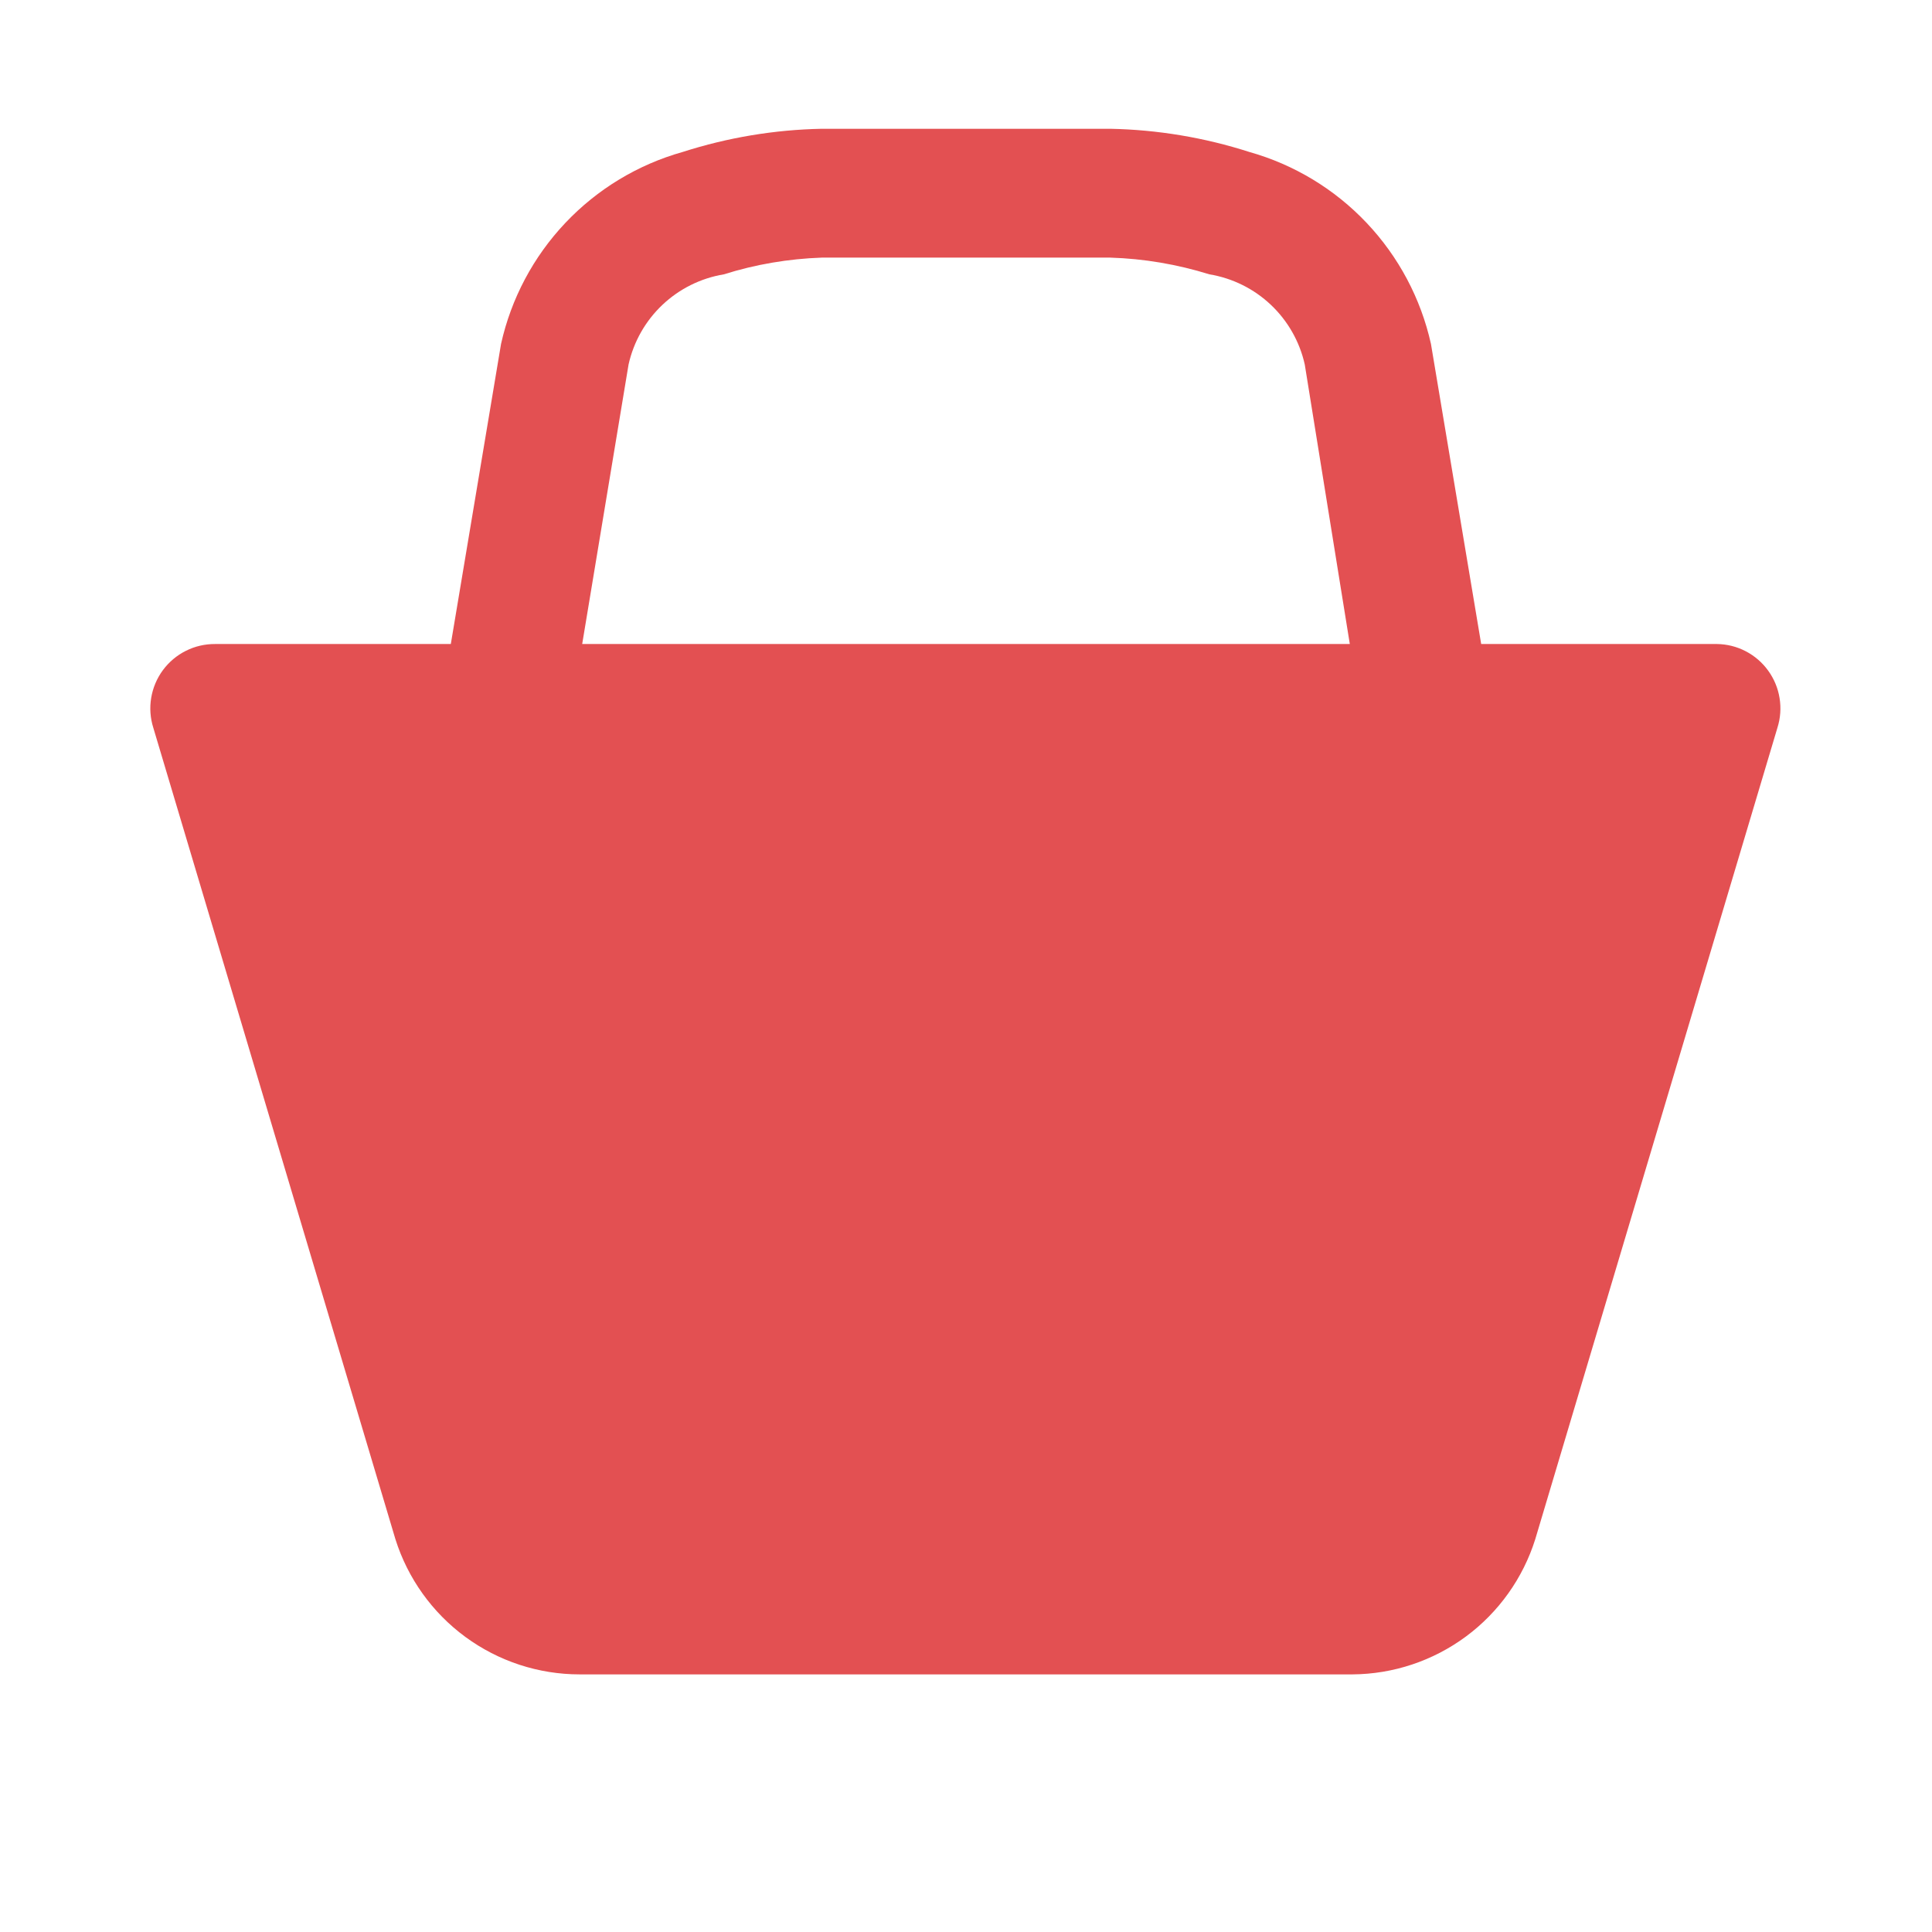 <svg width="38" height="38" viewBox="0 0 38 38" fill="none" xmlns="http://www.w3.org/2000/svg">
<path d="M33.769 12.667H29.133L28.145 6.764C27.946 5.871 27.509 5.049 26.88 4.384C26.251 3.719 25.454 3.237 24.573 2.989C23.689 2.705 22.767 2.551 21.837 2.533H16.163C15.233 2.551 14.312 2.705 13.427 2.989C12.546 3.237 11.749 3.719 11.12 4.384C10.491 5.049 10.054 5.871 9.855 6.764L8.867 12.667H4.231C4.031 12.666 3.834 12.711 3.656 12.801C3.477 12.89 3.323 13.021 3.204 13.181C3.086 13.341 3.007 13.528 2.974 13.725C2.941 13.921 2.955 14.123 3.015 14.313L7.777 30.273C8.02 31.044 8.502 31.718 9.153 32.196C9.805 32.675 10.592 32.933 11.4 32.933H26.6C27.404 32.928 28.185 32.667 28.832 32.189C29.478 31.711 29.956 31.04 30.197 30.273L34.96 14.313C35.019 14.125 35.034 13.926 35.002 13.731C34.971 13.536 34.894 13.351 34.778 13.191C34.663 13.031 34.511 12.9 34.336 12.809C34.161 12.718 33.967 12.669 33.769 12.667ZM11.451 12.667L12.363 7.169C12.463 6.721 12.695 6.312 13.029 5.996C13.363 5.68 13.784 5.471 14.237 5.396C14.861 5.199 15.509 5.09 16.163 5.067H21.837C22.498 5.087 23.155 5.199 23.788 5.396C24.242 5.471 24.663 5.68 24.997 5.996C25.331 6.312 25.563 6.721 25.663 7.169L26.549 12.667H11.349H11.451Z" fill="#E35052"/>
</svg>
